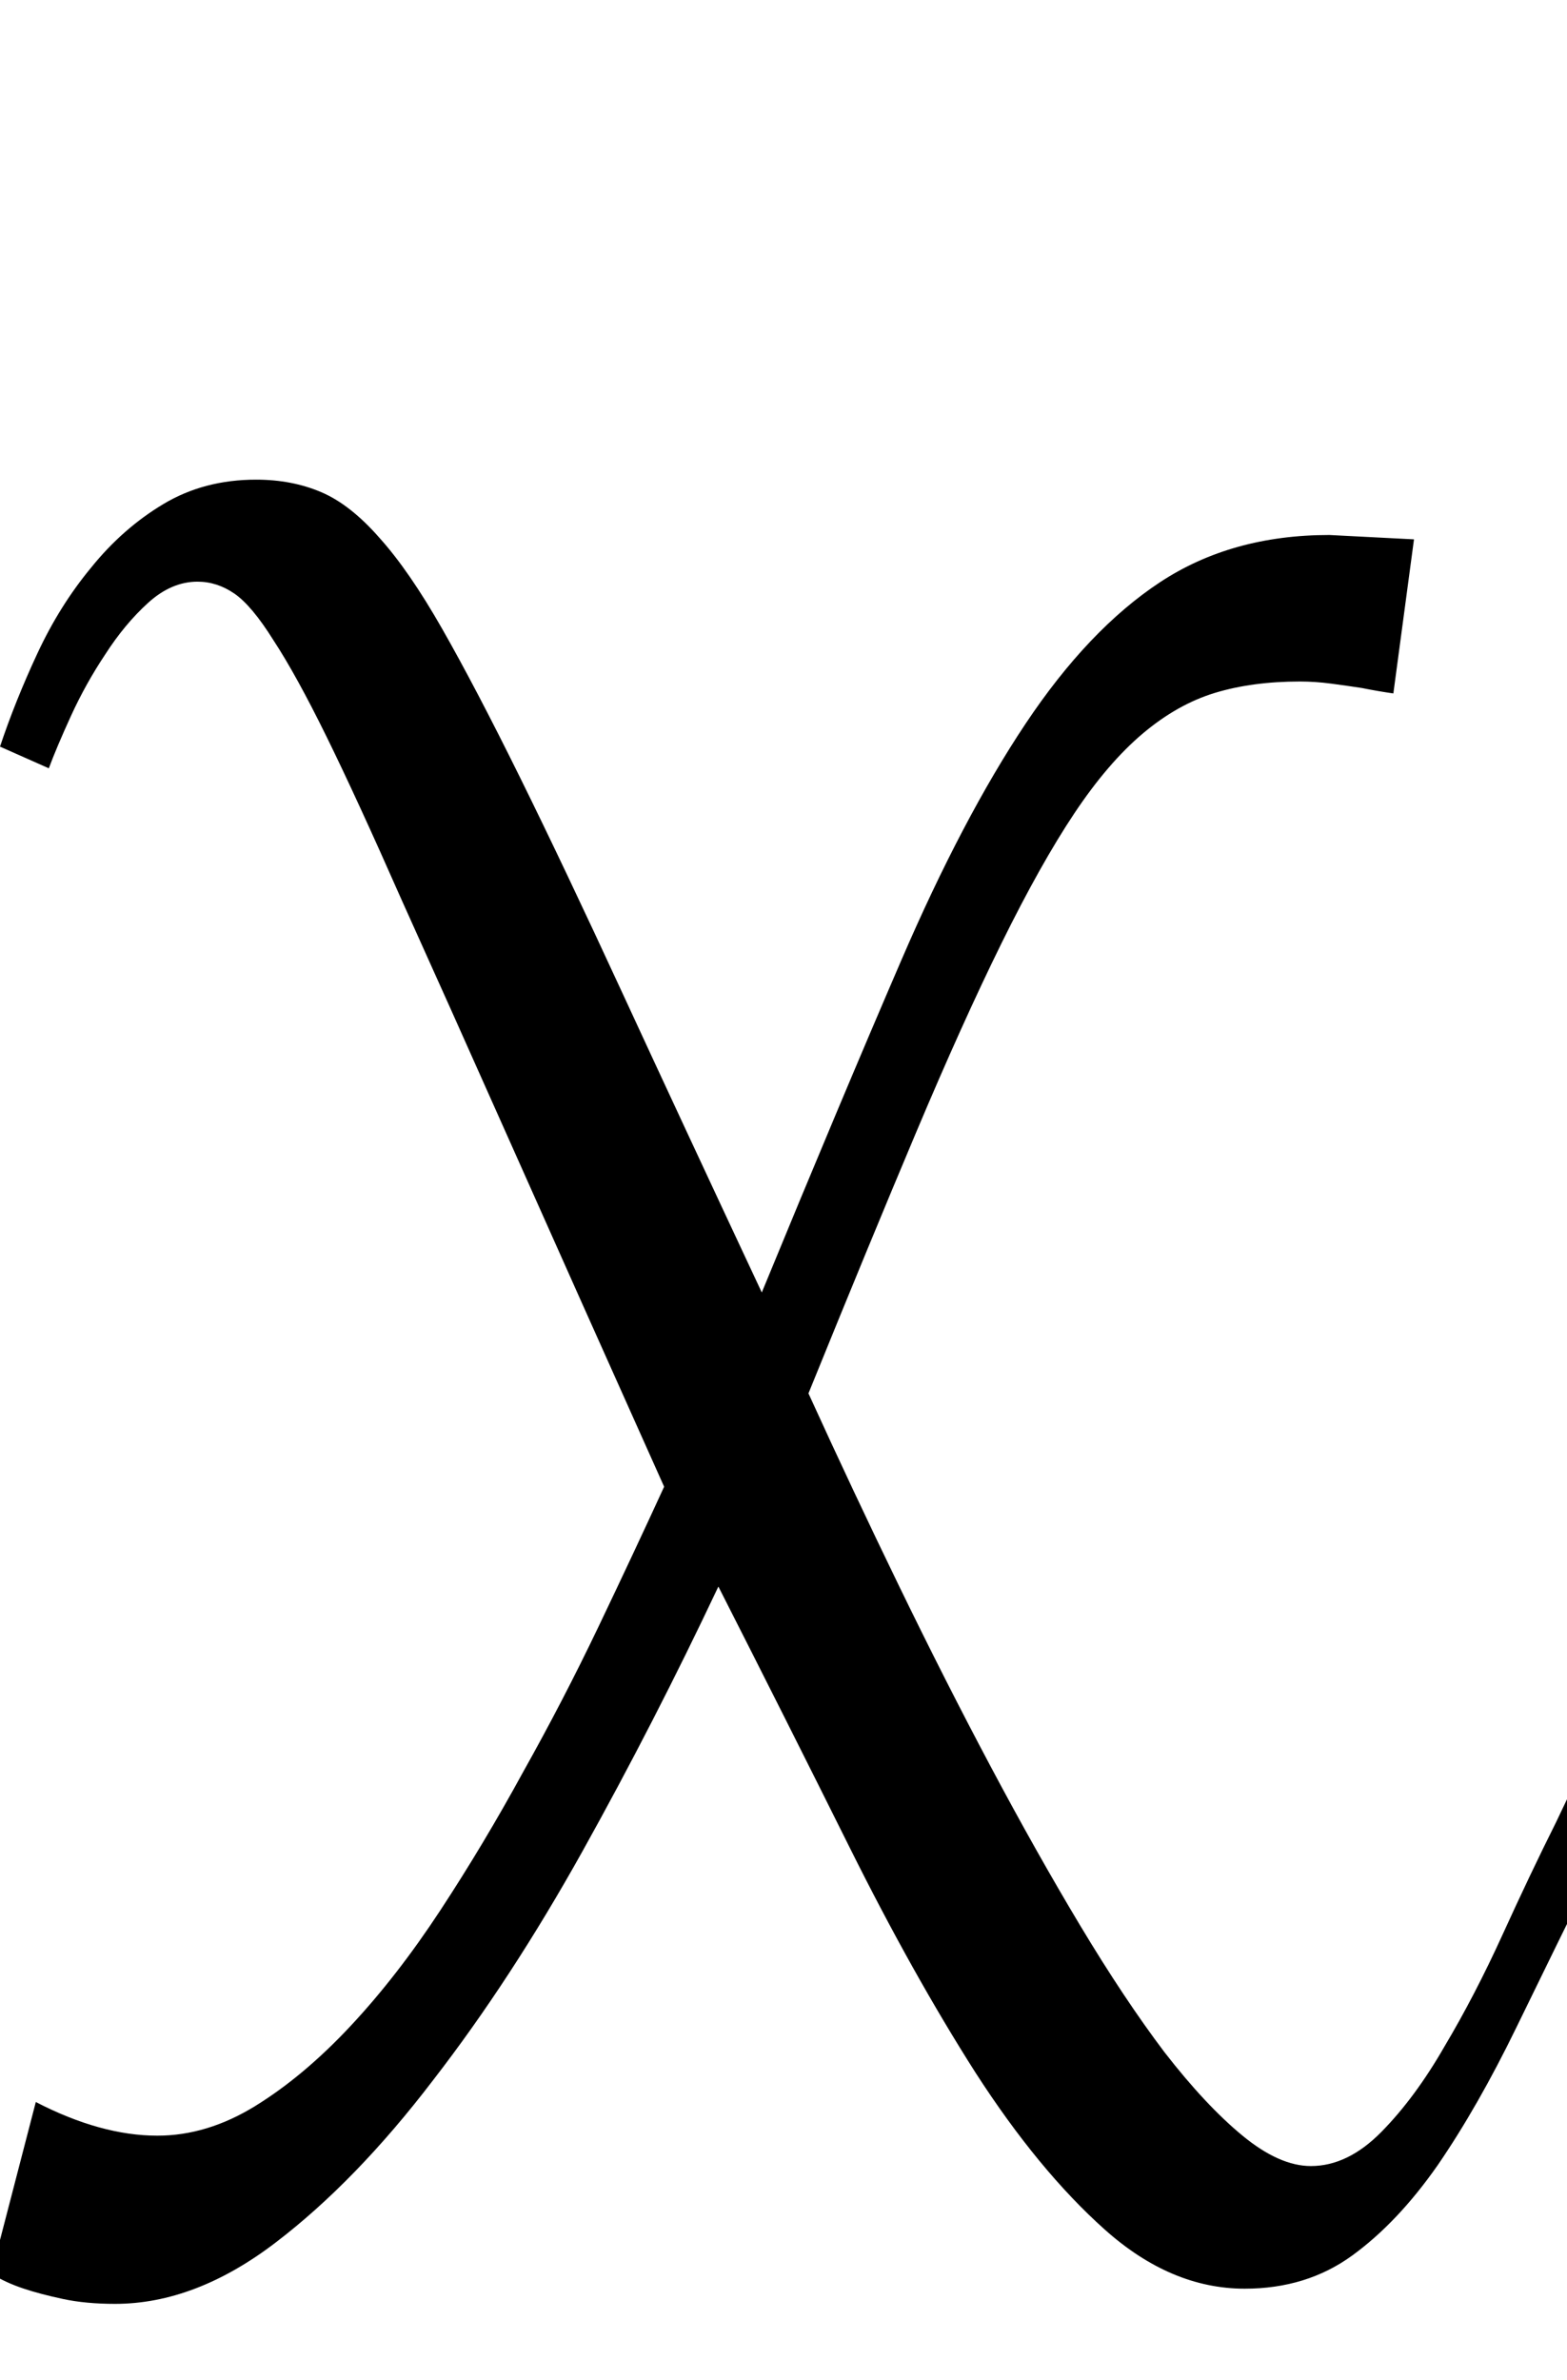 <?xml version="1.0" encoding="utf-8"?>

<svg version="1.0" 
	id="glyph_X" 
	xmlns="http://www.w3.org/2000/svg" 
	xmlns:xlink="http://www.w3.org/1999/xlink"
	x="0px"
	y="0px"
	width="70.508px" 
	height="107.08px">
	
<!-- Editor: Birdfont 5.0.22 -->

<g id="X">
<path style="fill:#000000;stroke-width:0px" d="M11.523 21.582 Q13.135 21.582 14.453 22.144 Q15.771 22.705 17.09 24.219 Q18.408 25.684 19.897 28.296 Q21.387 30.908 23.389 34.961 Q25.391 39.014 28.027 44.727 Q30.664 50.439 34.277 58.154 Q37.793 49.609 40.552 43.213 Q43.311 36.816 46.143 32.568 Q48.975 28.32 52.197 26.196 Q55.42 24.072 59.814 24.072 C61.084 24.137 62.671 24.219 63.623 24.268 C63.391 26.001 62.927 29.468 62.695 31.201 Q62.012 31.104 61.279 30.957 Q60.645 30.859 59.912 30.762 Q59.18 30.664 58.496 30.664 Q56.348 30.664 54.663 31.177 Q52.979 31.689 51.416 33.008 Q49.854 34.326 48.34 36.597 Q46.826 38.867 45.068 42.432 Q43.311 45.996 41.211 50.977 Q39.111 55.957 36.377 62.695 Q38.379 67.09 40.454 71.362 Q42.529 75.635 44.58 79.492 Q46.631 83.35 48.608 86.646 Q50.586 89.941 52.393 92.334 Q54.248 94.727 55.908 96.094 Q57.568 97.461 58.984 97.461 Q60.645 97.461 62.158 95.923 Q63.672 94.385 64.99 92.09 Q66.357 89.795 67.603 87.061 Q68.848 84.326 70.02 81.982 C70.182 81.641 70.386 81.213 70.508 80.957 C71.008 81.335 72.009 82.092 72.51 82.471 C72.388 82.727 72.144 83.24 72.021 83.496 Q69.971 87.646 68.237 91.211 Q66.504 94.775 64.697 97.412 Q62.891 100 60.84 101.489 Q58.789 102.979 56.006 102.979 Q52.686 102.979 49.707 100.317 Q46.729 97.656 43.896 93.262 Q41.064 88.818 38.232 83.13 Q35.4 77.441 32.324 71.387 Q29.443 77.49 26.221 83.276 Q22.998 89.062 19.482 93.604 Q16.016 98.145 12.402 100.903 Q8.789 103.662 5.176 103.662 Q3.857 103.662 2.832 103.442 Q1.807 103.223 1.074 102.979 Q0.195 102.686 -0.391 102.295 C0.277 99.723 1.111 96.509 1.611 94.58 Q4.541 96.094 7.08 96.094 Q9.326 96.094 11.499 94.751 Q13.672 93.408 15.771 91.162 Q17.871 88.916 19.824 85.938 Q21.777 82.959 23.535 79.736 Q25.342 76.514 26.929 73.193 Q28.516 69.873 29.883 66.895 Q25.879 57.959 22.998 51.489 Q20.117 45.02 18.066 40.479 Q16.064 35.938 14.697 33.154 Q13.33 30.371 12.305 28.809 Q11.328 27.246 10.547 26.709 Q9.766 26.172 8.887 26.172 Q7.715 26.172 6.665 27.124 Q5.615 28.076 4.736 29.443 Q3.857 30.762 3.198 32.202 Q2.539 33.643 2.197 34.57 C1.465 34.245 0.549 33.838 0 33.594 Q0.684 31.543 1.685 29.395 Q2.686 27.246 4.102 25.537 Q5.518 23.779 7.349 22.681 Q9.18 21.582 11.523 21.582 z" id="path_X_0" />
</g>
</svg>